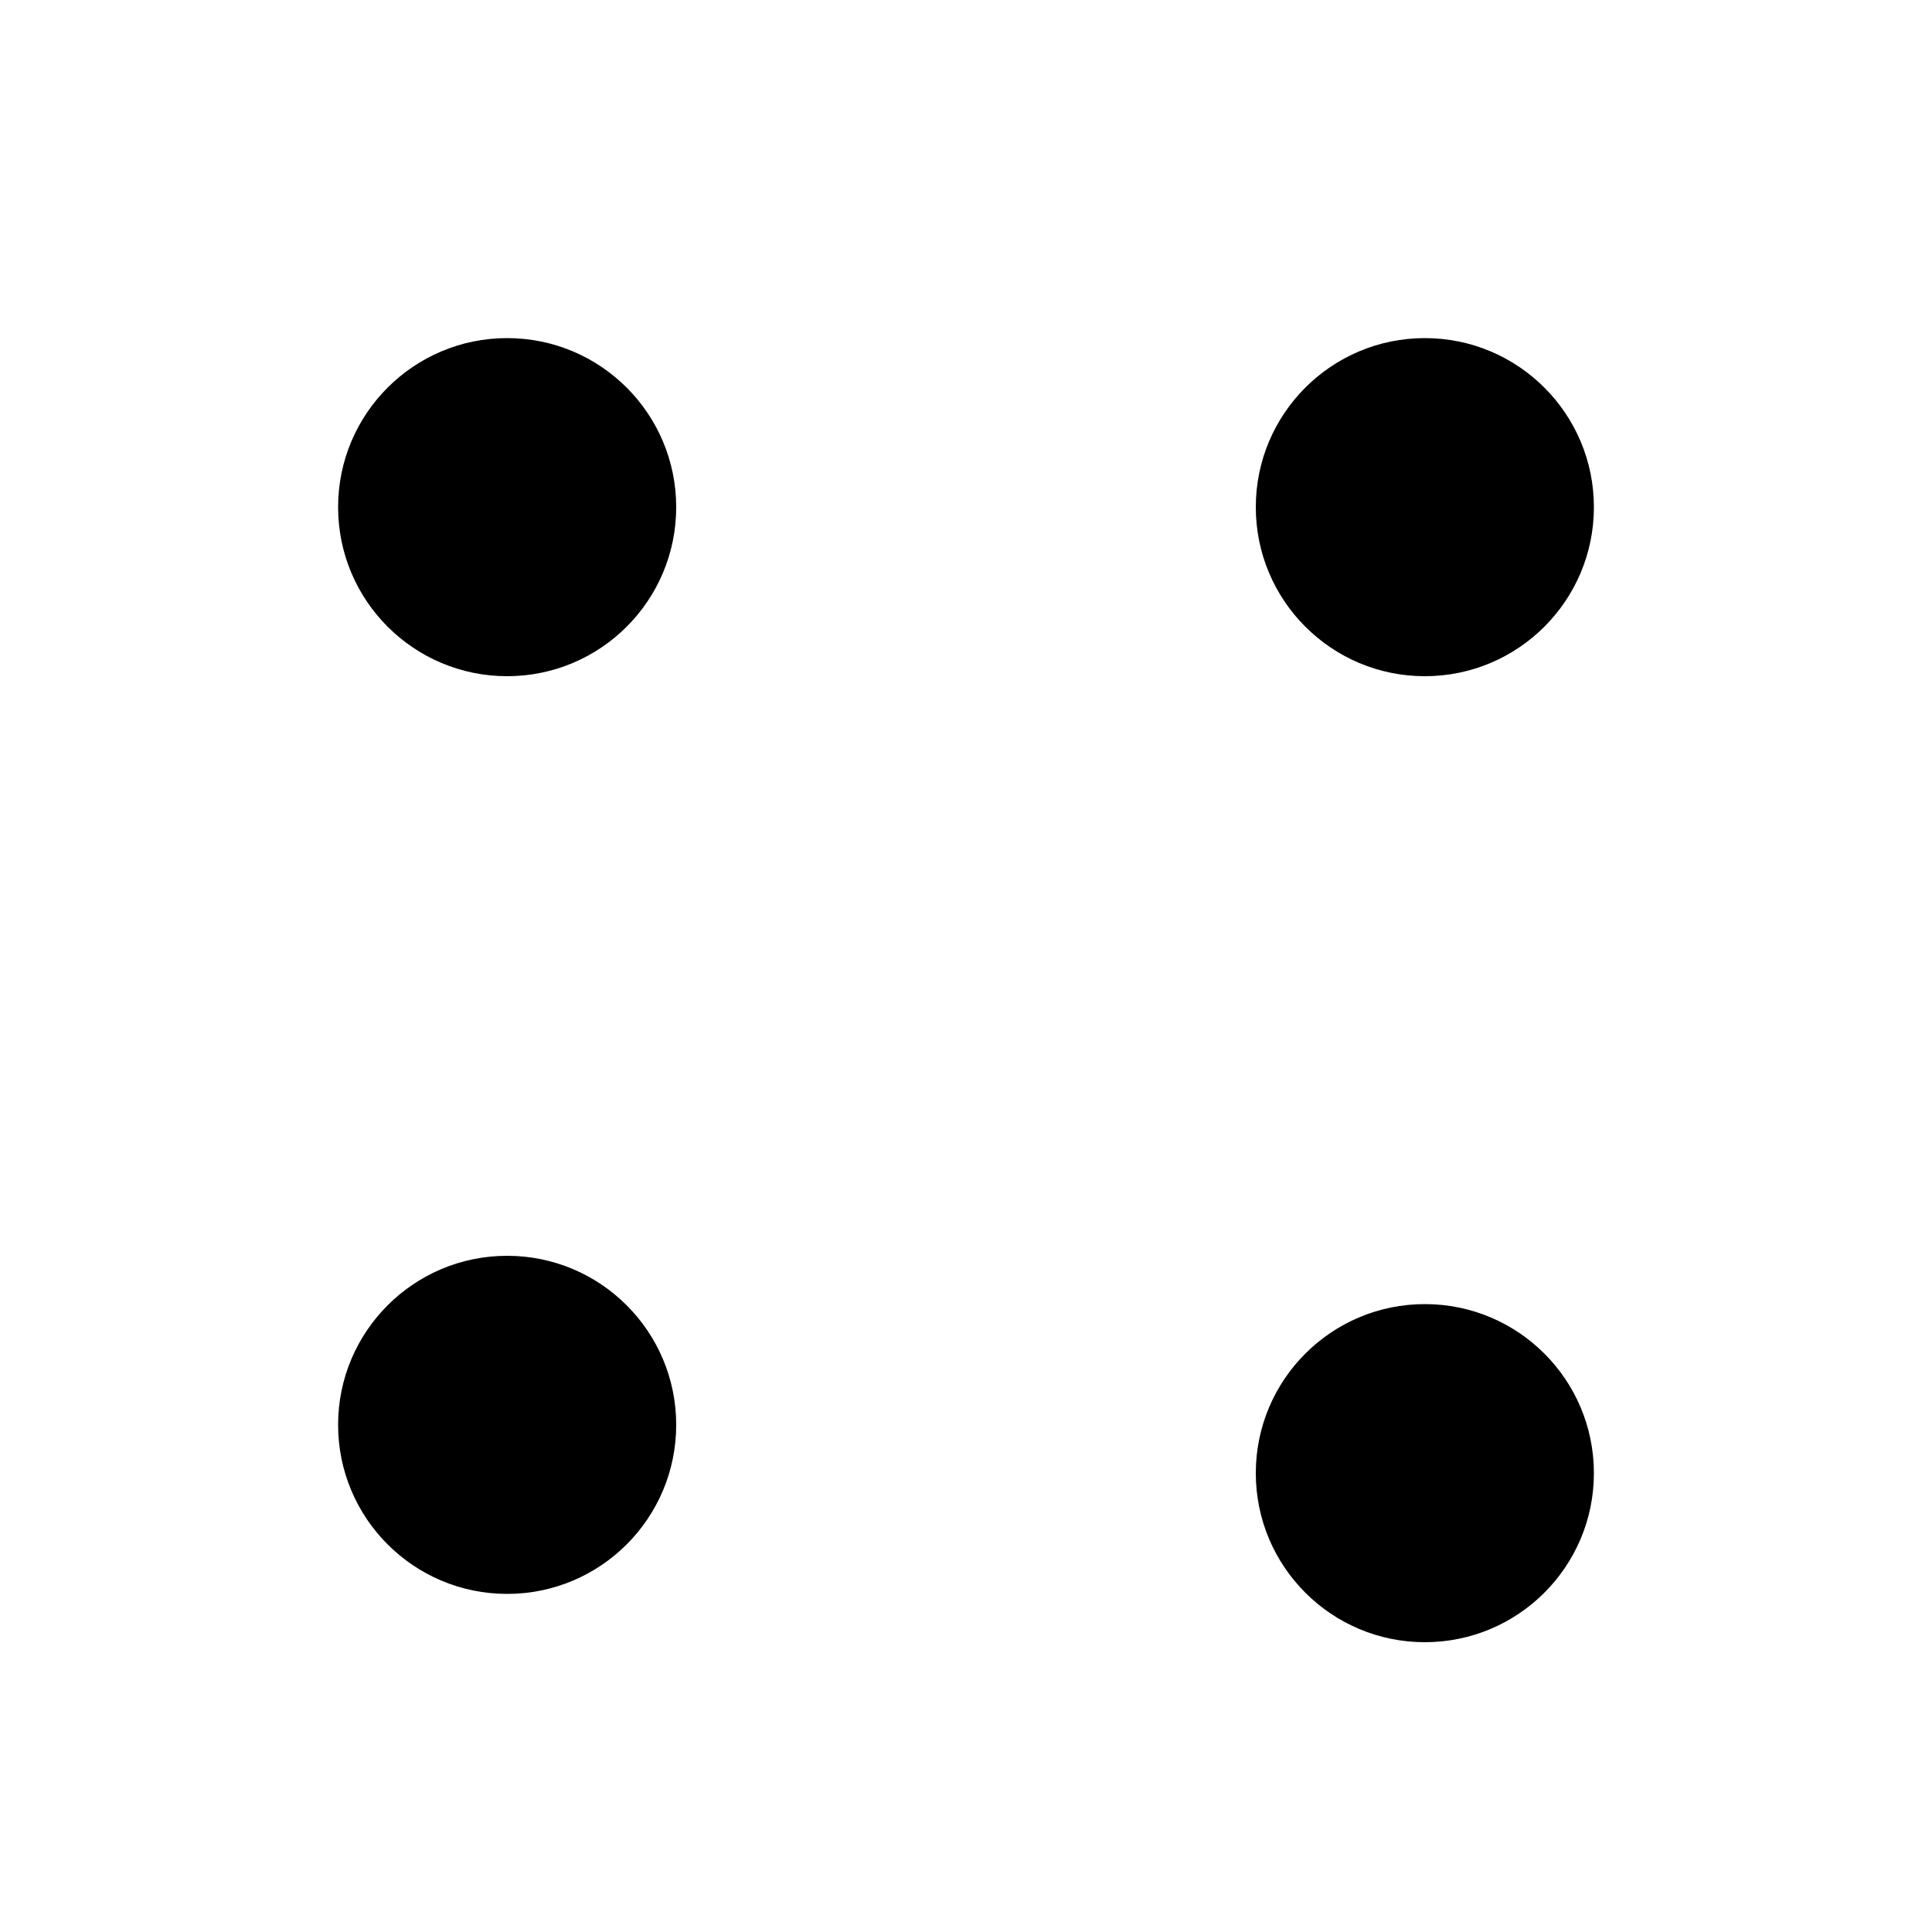 <svg width="40" height="40" viewBox="0 0 40 40" fill="none" xmlns="http://www.w3.org/2000/svg">
<rect width="40" height="40" fill="white"/>
<path d="M14 10.5C14 12.433 12.433 14 10.5 14C8.567 14 7 12.433 7 10.5C7 8.567 8.567 7 10.5 7C12.433 7 14 8.567 14 10.5Z" fill="black"/>
<path d="M33 10.5C33 12.433 31.433 14 29.5 14C27.567 14 26 12.433 26 10.5C26 8.567 27.567 7 29.5 7C31.433 7 33 8.567 33 10.5Z" fill="black"/>
<circle cx="10.5" cy="29.5" r="3.5" fill="black"/>
<circle cx="29.5" cy="30.5" r="3.5" fill="black"/>
</svg>
